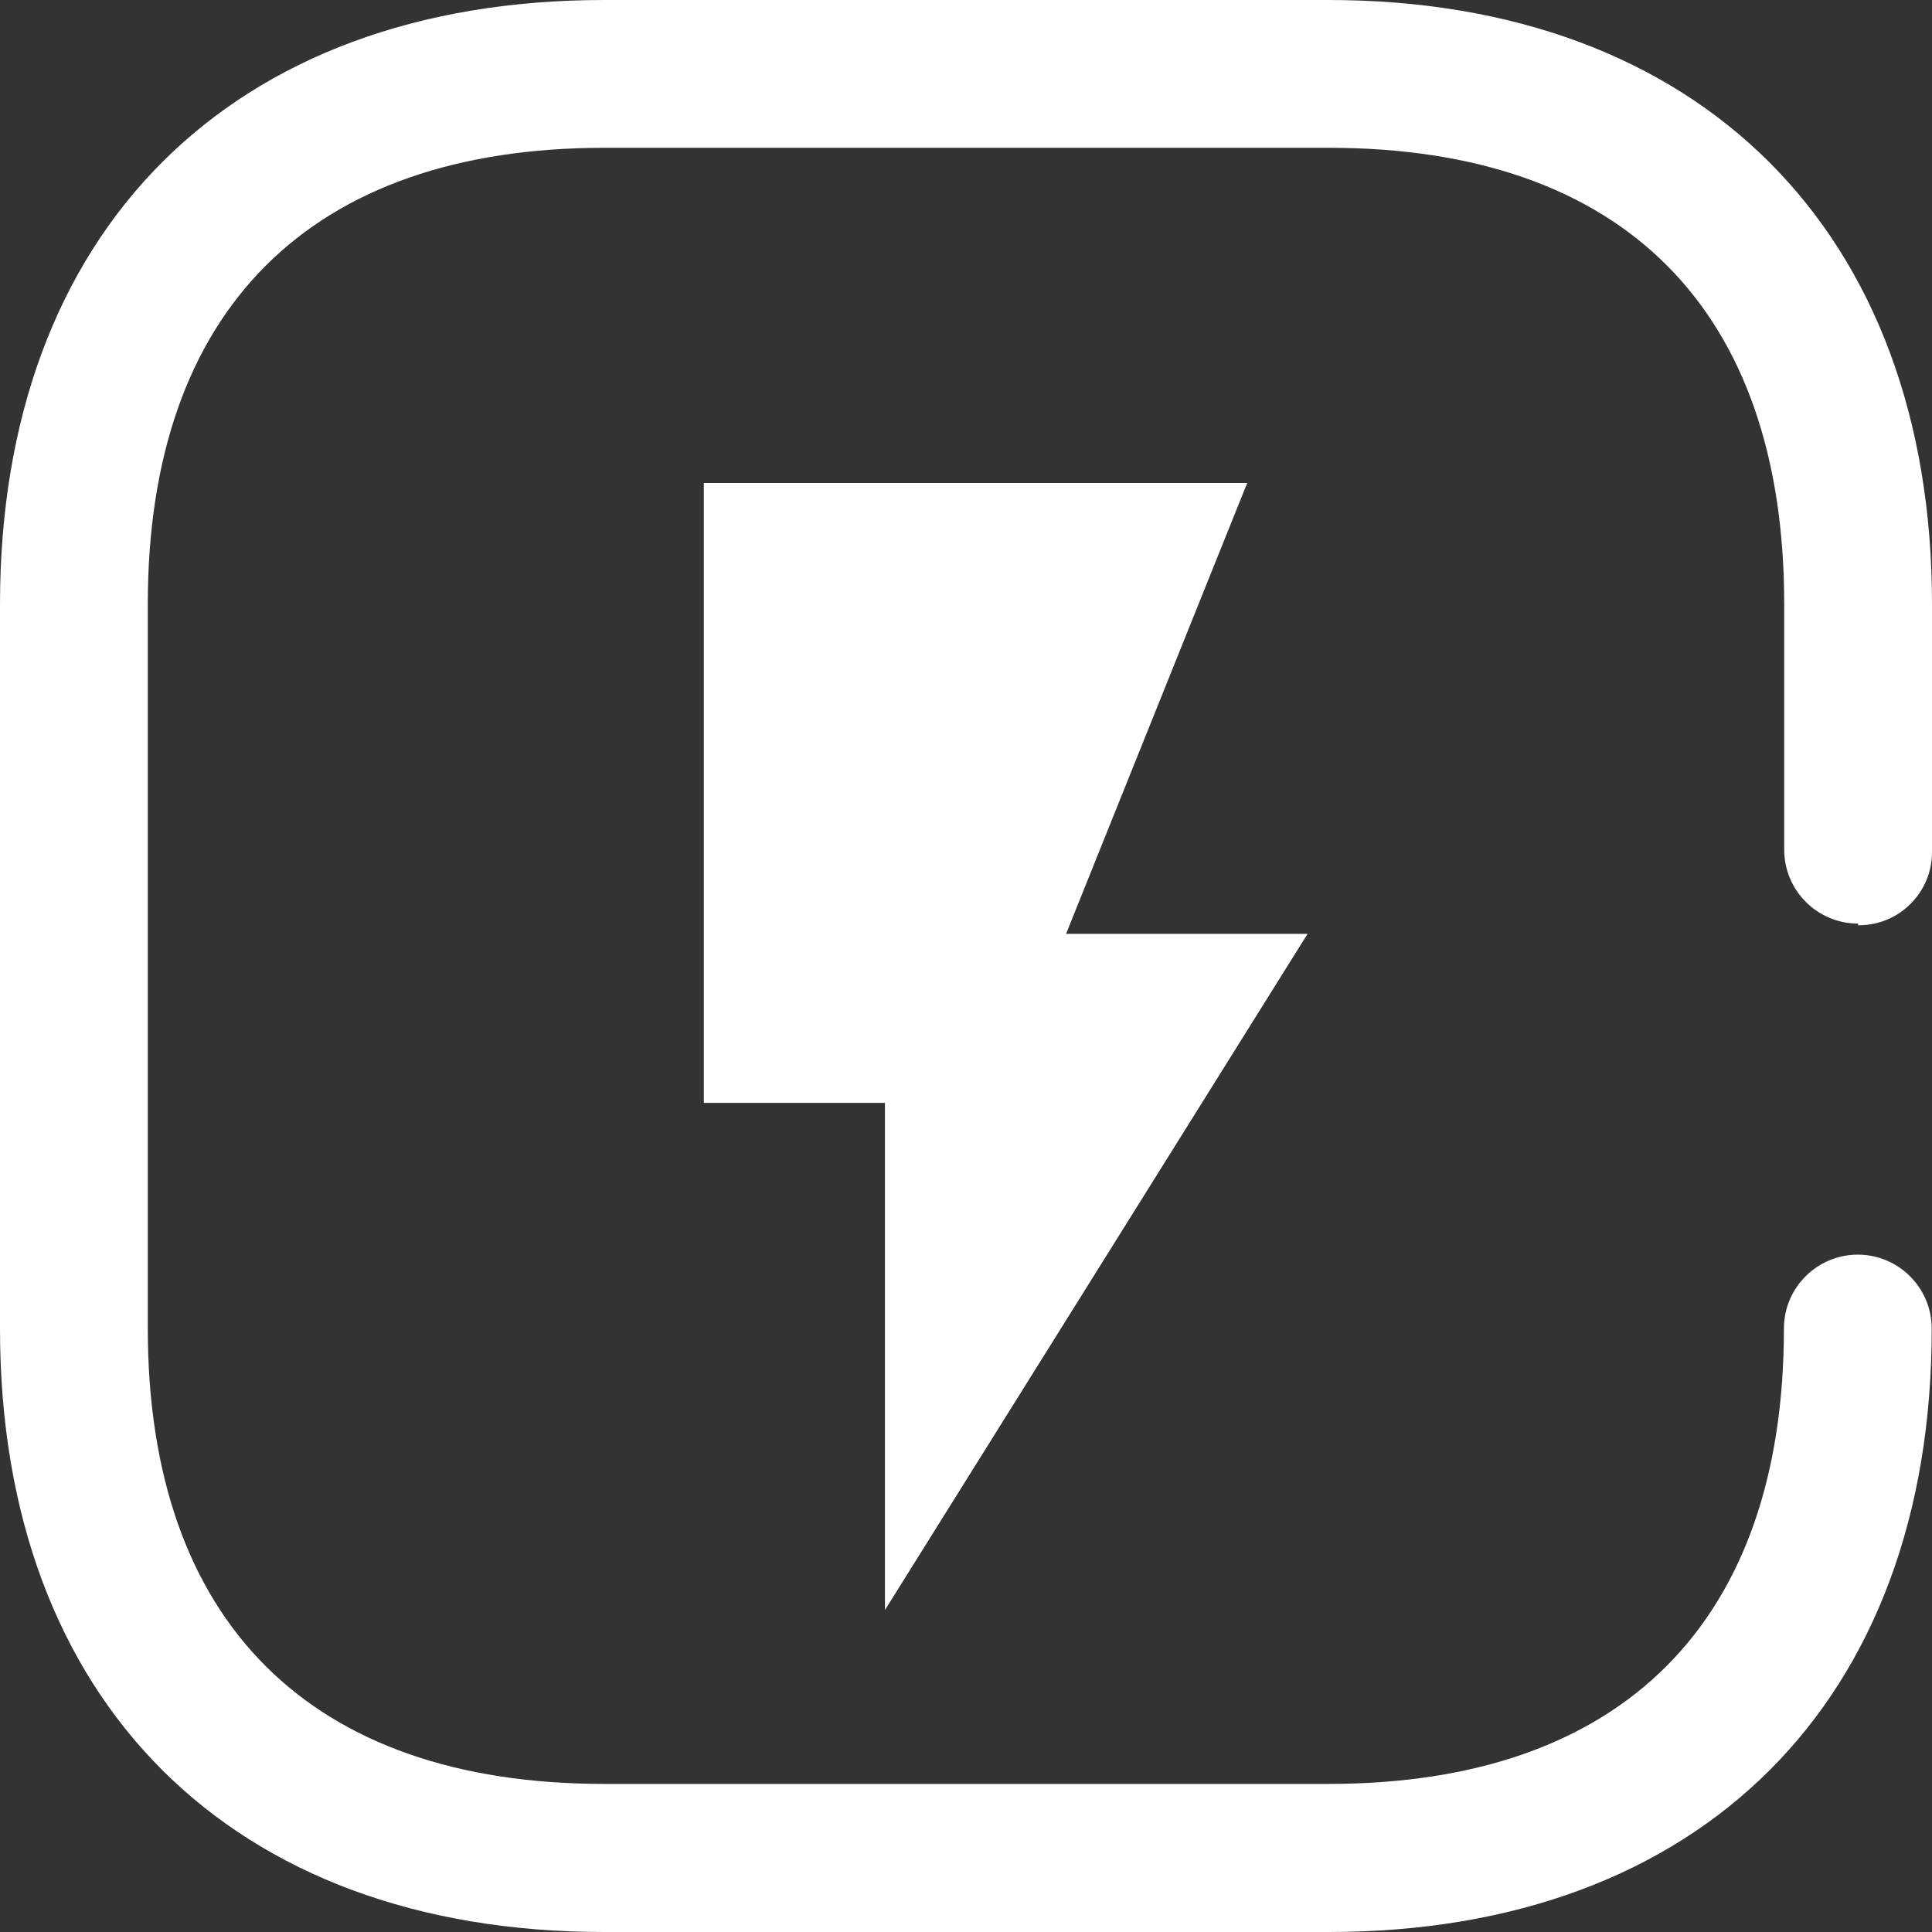 <svg width="20" height="20" viewBox="0 0 20 20" fill="none" xmlns="http://www.w3.org/2000/svg">
<rect x="0" y="0" width="20" height="20" fill="#333333" stroke="none"/>
<path d="M19.997 13.753C19.997 13.331 19.654 12.988 19.232 12.988C18.81 12.988 18.467 13.331 18.467 13.753C18.467 16.787 16.796 18.467 13.753 18.467L6.253 18.467C3.21 18.467 1.53 16.787 1.53 13.753L1.53 6.253C1.53 3.21 3.21 1.53 6.256 1.53L13.756 1.53C16.8 1.53 18.47 3.2 18.47 6.253V8.795V8.797C18.471 9.219 18.813 9.561 19.235 9.561V9.578H19.244C19.661 9.578 20 9.239 20 8.822V6.253C20 2.393 17.59 0 13.753 0L6.253 0C2.392 0 0 2.393 0 6.256L0 13.756C0 17.608 2.392 20 6.253 20L13.756 20C17.608 20 20 17.608 19.997 13.753" fill="white"/>
<path d="M7.286 5V11.417H9.161V16.667L13.536 9.667H11.036L12.911 5H7.286Z" fill="white"/>
</svg>
